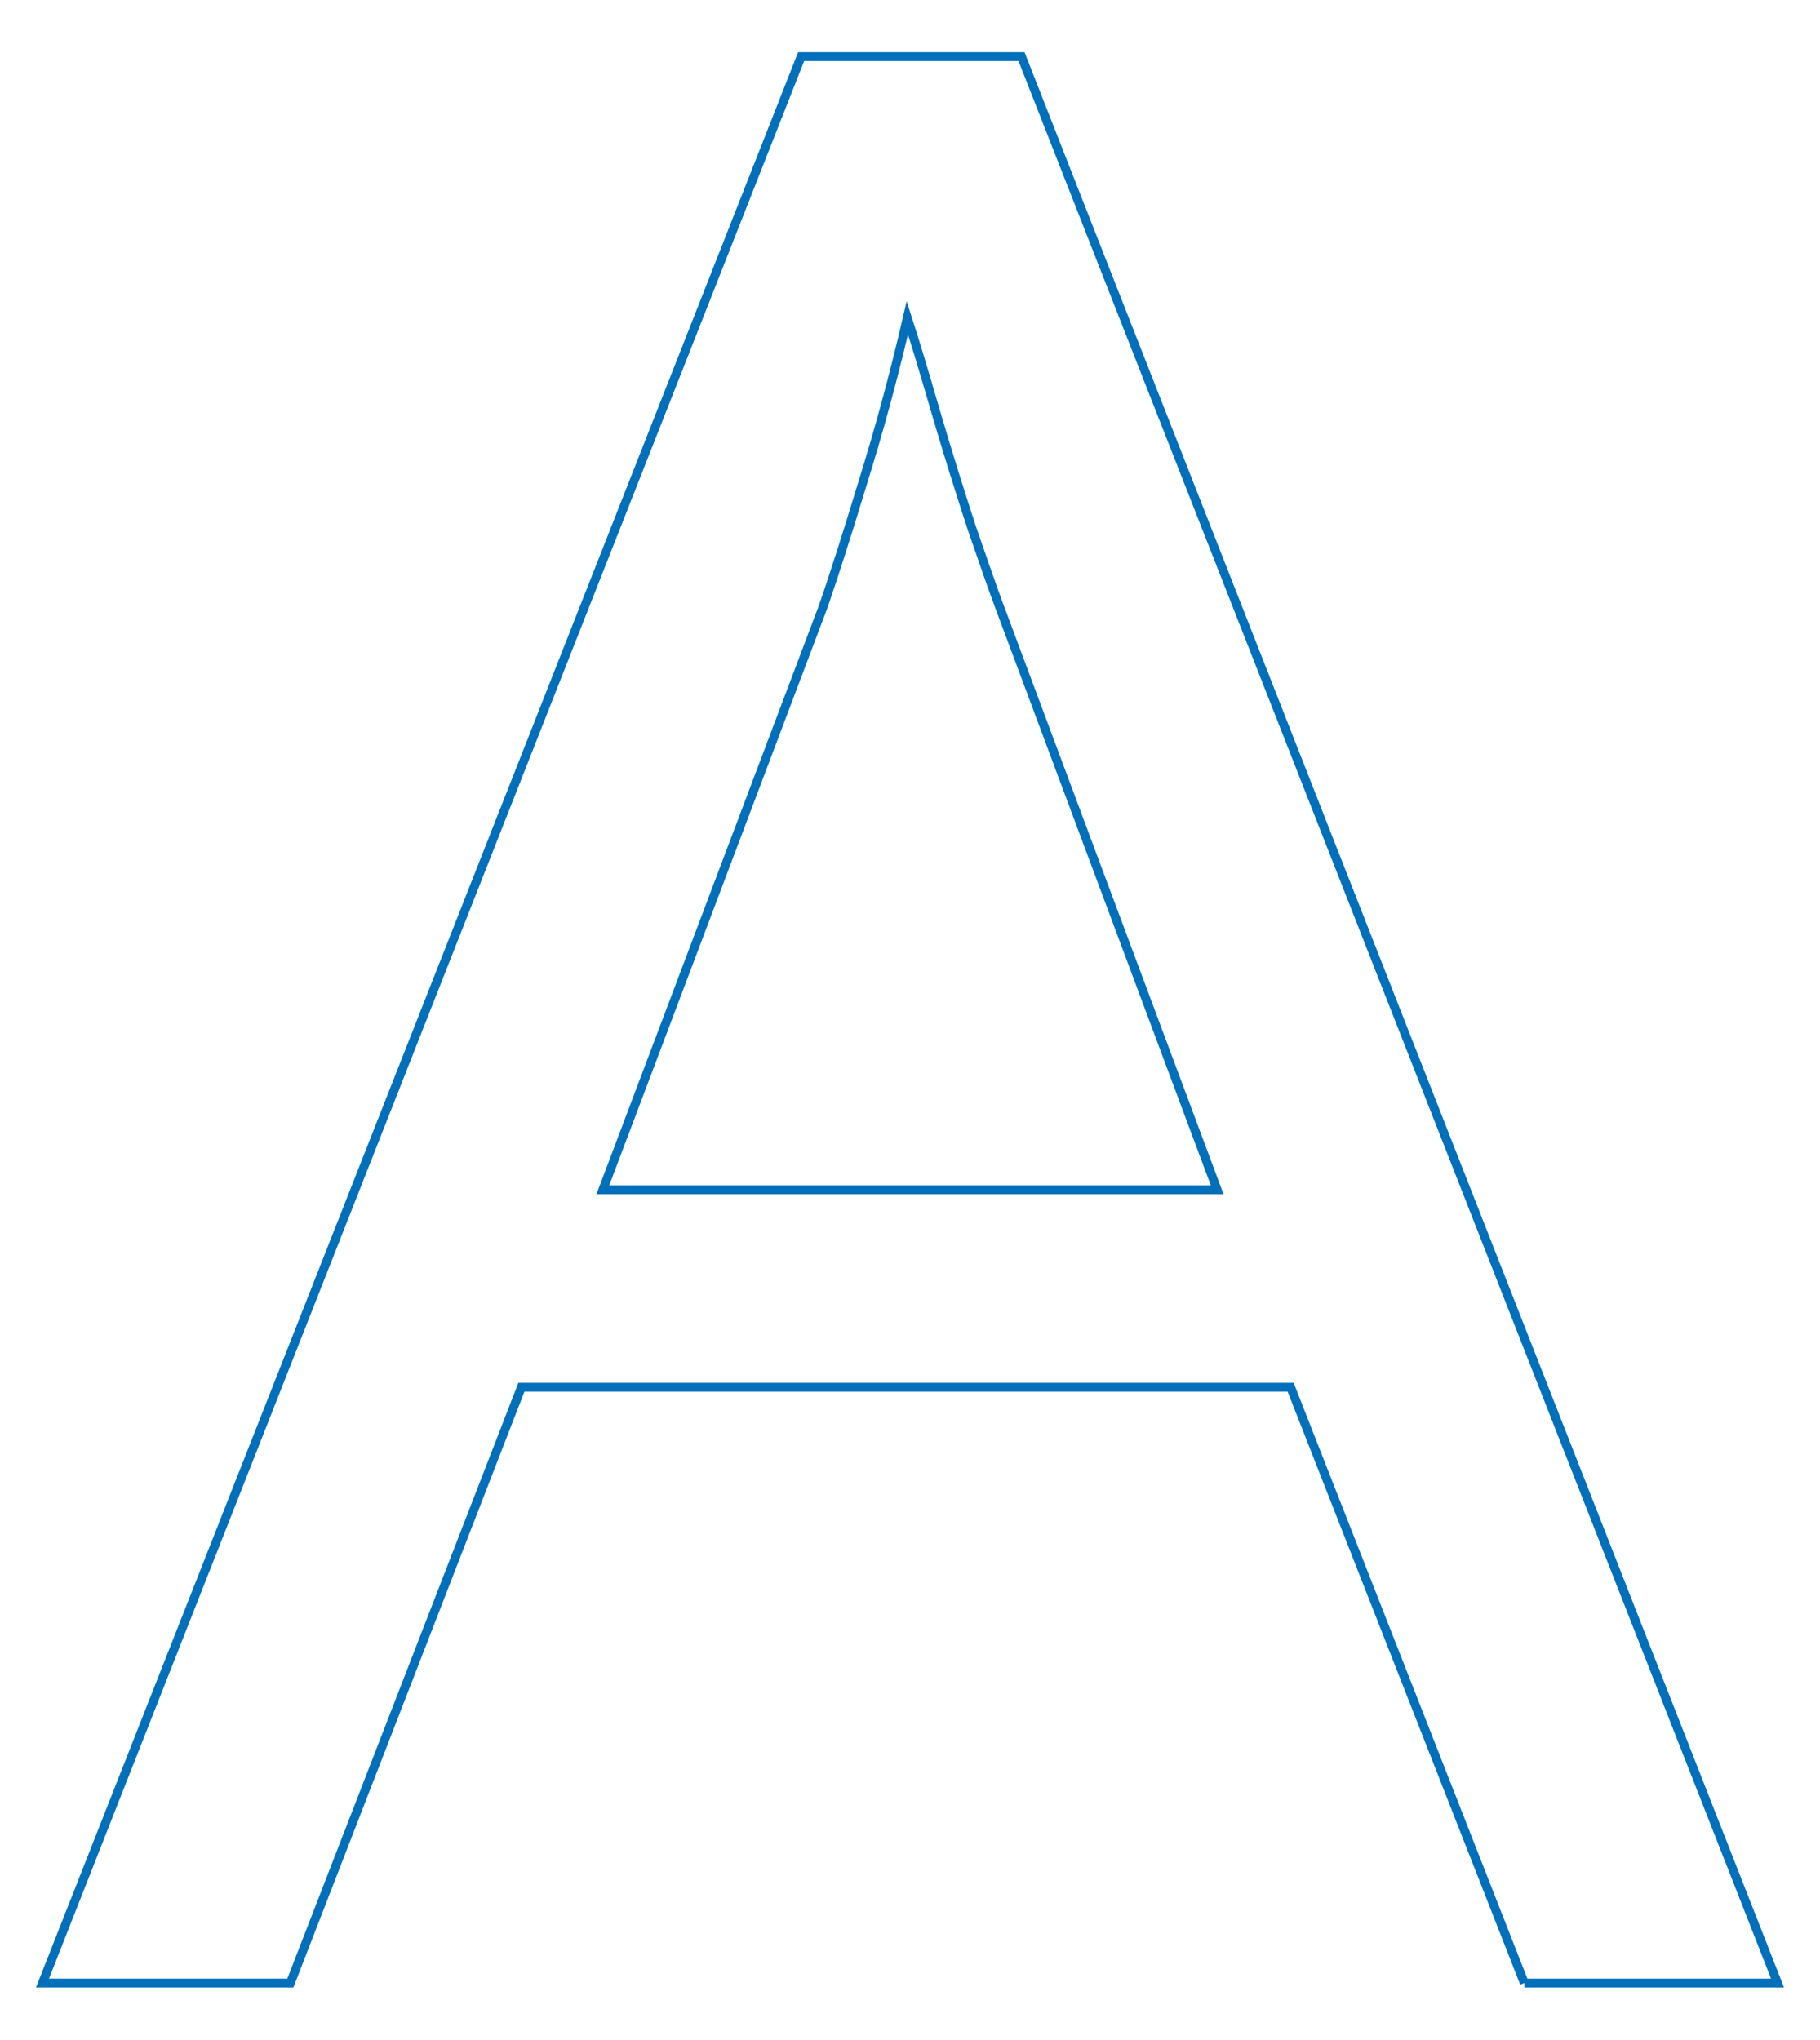 <?xml version="1.0" ?>
<svg xmlns="http://www.w3.org/2000/svg" xmlns:ev="http://www.w3.org/2001/xml-events" xmlns:xlink="http://www.w3.org/1999/xlink" baseProfile="full" height="100%" preserveAspectRatio="xMidYMid meet" version="1.1" viewBox="-48.0 -2240.0 2056.0 2304.0" width="100%">
	<defs/>
	<path d="M 1674.0,0.0 L 1410.0,-673.0 L 541.0,-673.0 L 280.0,0.0 L 0.0,0.0 L 857.0,-2176.0 L 1106.0,-2176.0 L 1960.0,0.0 L 1674.0,0.0 M 1081.0,-1555.0 Q 1072.0,-1579.0 1050.0,-1643.0 Q 1029.0,-1707.0 1009.0,-1775.0 Q 989.0,-1844.0 977.0,-1881.0 Q 955.0,-1786.0 927.0,-1696.0 Q 900.0,-1607.0 882.0,-1555.0 L 633.0,-896.0 L 1327.0,-896.0 L 1081.0,-1555.0" fill="none" stroke="#016FB9" stroke-width="10"/>
</svg>
